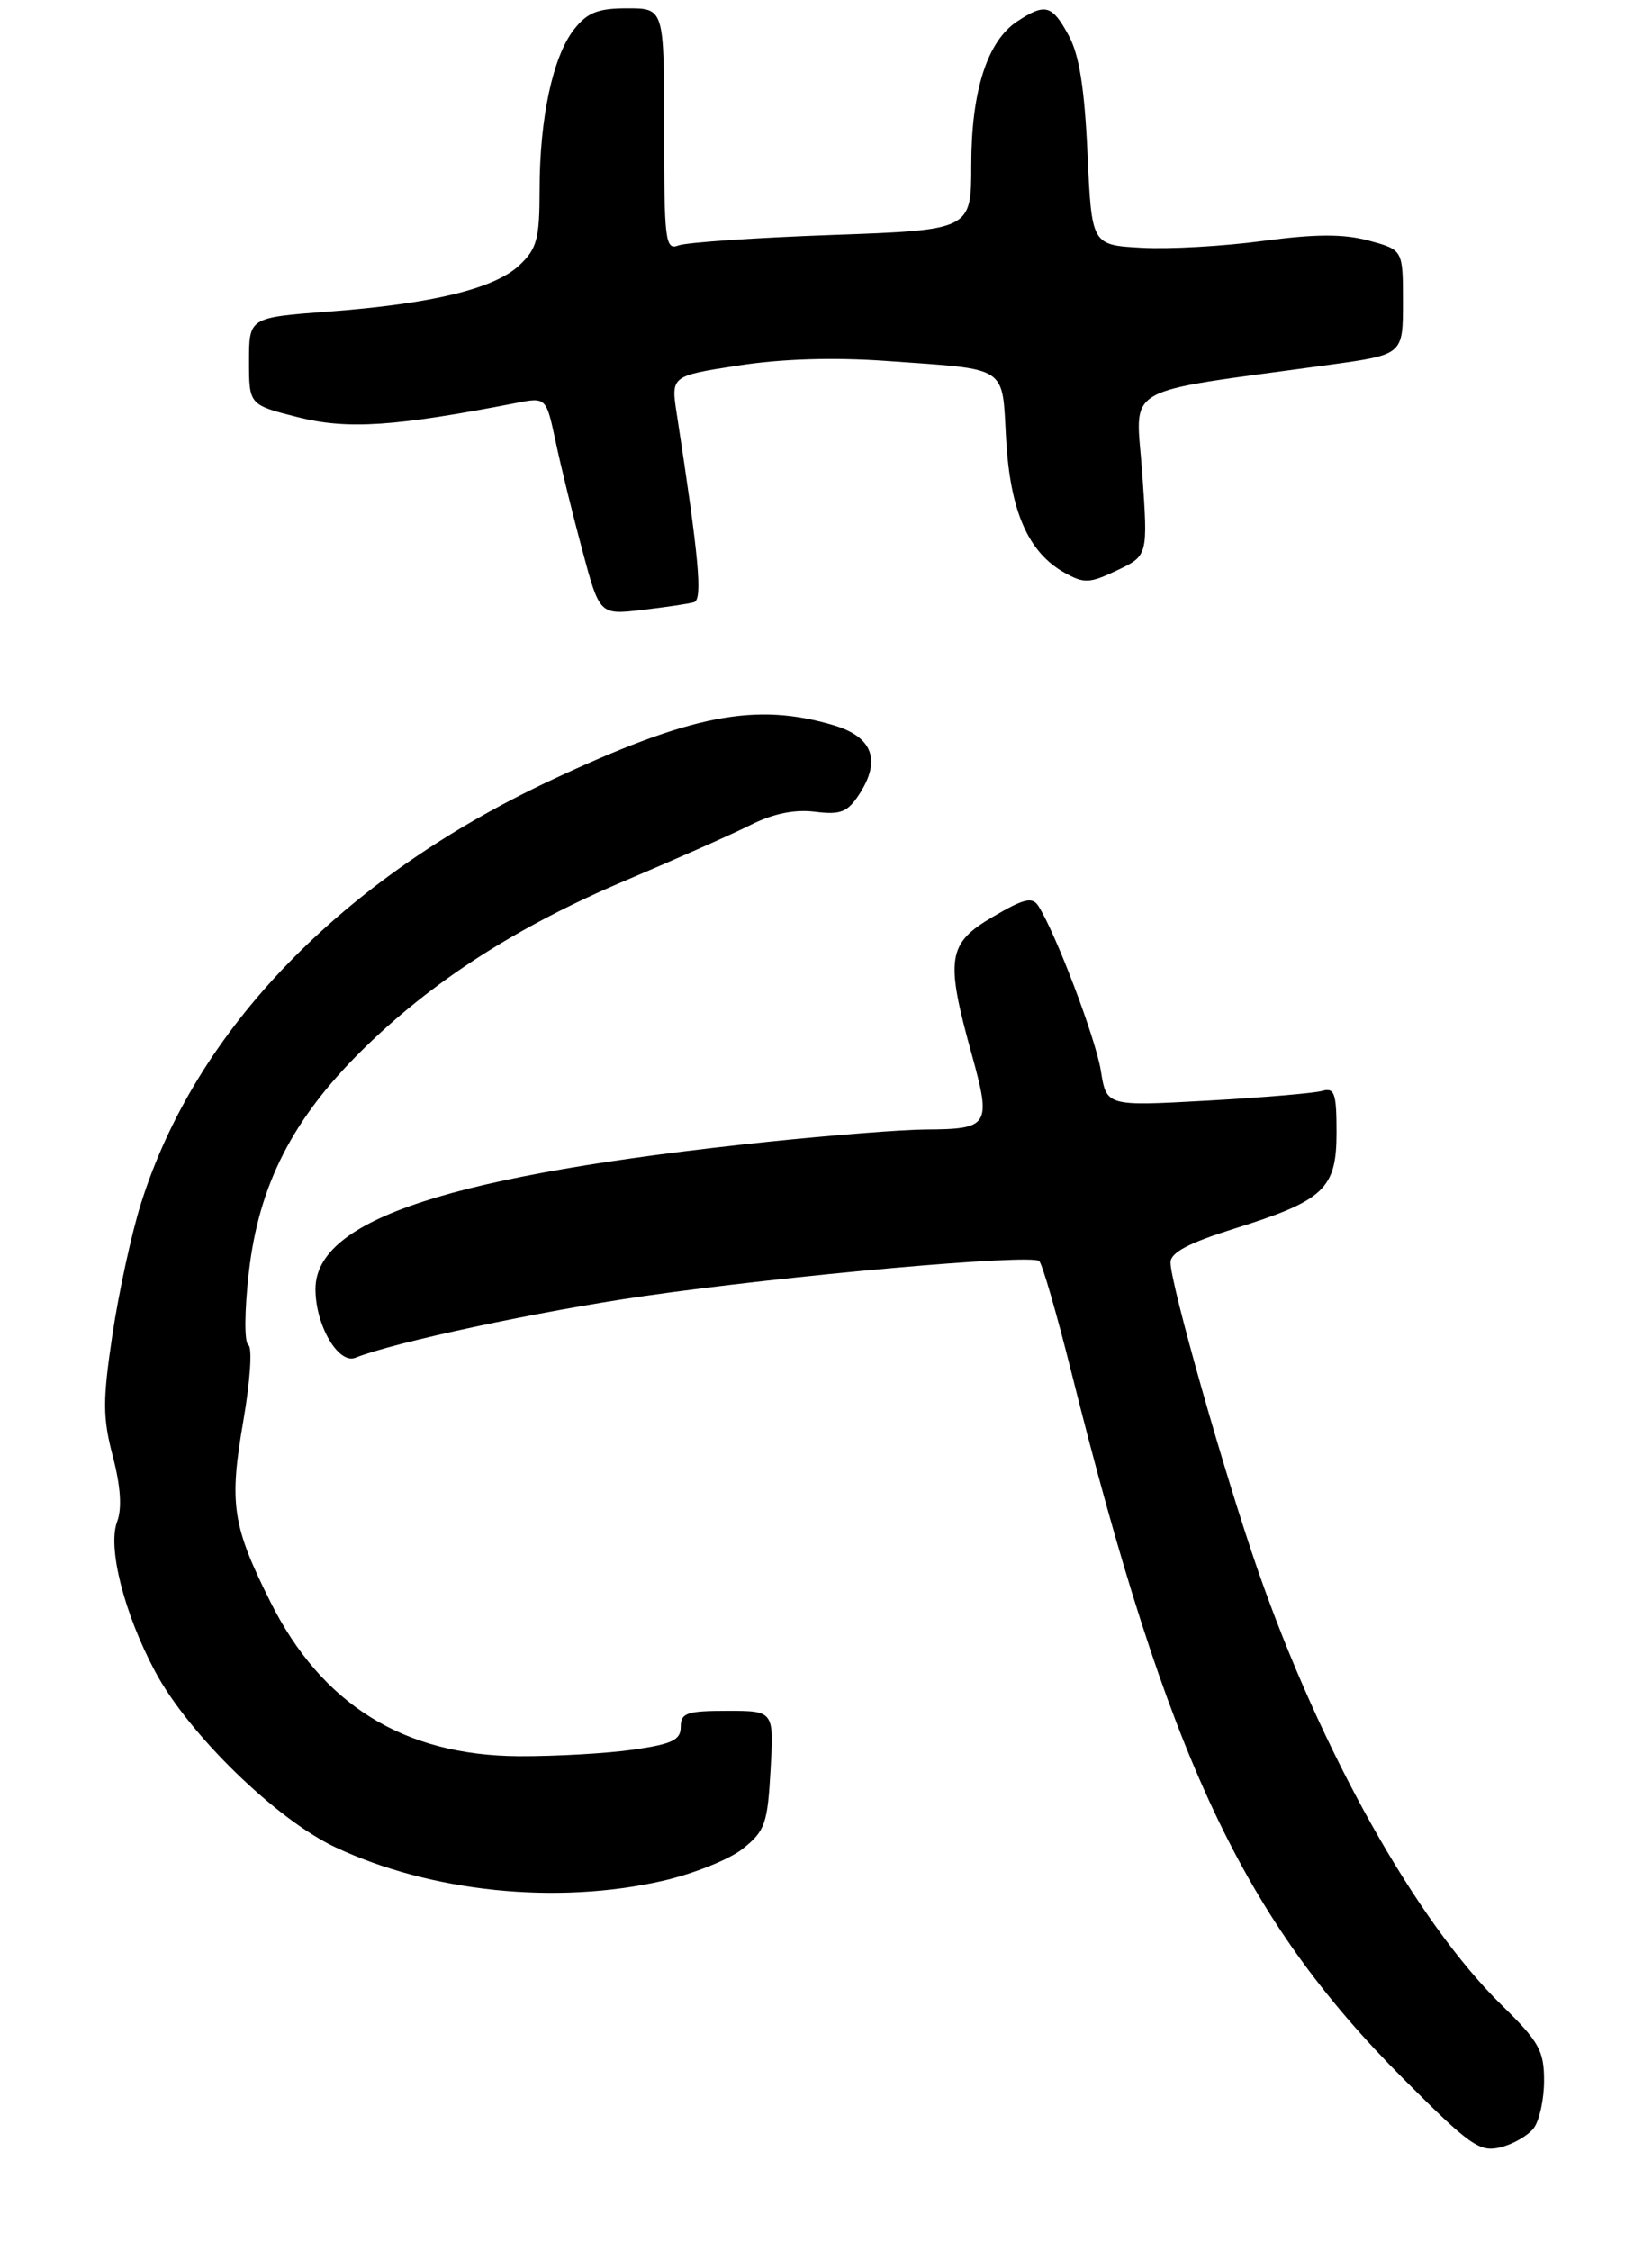 <?xml version="1.0" encoding="UTF-8" standalone="no"?>
<!DOCTYPE svg PUBLIC "-//W3C//DTD SVG 1.1//EN" "http://www.w3.org/Graphics/SVG/1.1/DTD/svg11.dtd" >
<svg xmlns="http://www.w3.org/2000/svg" xmlns:xlink="http://www.w3.org/1999/xlink" version="1.1" viewBox="0 0 199 271">
 <g >
 <path fill="currentColor"
d=" M 184.75 256.25 C 185.44 255.35 186.00 252.77 186.00 250.52 C 186.00 246.92 185.39 245.83 180.92 241.46 C 170.60 231.37 159.09 210.84 151.50 189.00 C 147.48 177.42 141.00 154.60 141.00 152.01 C 141.00 150.82 143.17 149.67 148.65 147.95 C 159.52 144.55 161.00 143.15 161.00 136.36 C 161.00 131.60 160.76 130.93 159.25 131.36 C 158.29 131.63 152.05 132.16 145.39 132.53 C 133.29 133.20 133.29 133.20 132.61 128.94 C 131.98 125.03 127.20 112.43 125.09 109.10 C 124.35 107.95 123.38 108.17 119.60 110.39 C 114.13 113.59 113.85 115.40 117.05 126.93 C 119.43 135.54 119.18 135.96 111.50 136.00 C 108.75 136.01 100.20 136.68 92.50 137.48 C 54.32 141.48 38.00 146.79 38.00 155.22 C 38.00 159.57 40.76 164.31 42.82 163.48 C 47.42 161.63 65.02 157.87 77.50 156.07 C 94.91 153.56 124.27 150.96 125.18 151.84 C 125.56 152.20 127.27 158.12 129.00 165.00 C 140.74 211.86 149.69 230.91 169.11 250.36 C 177.07 258.34 178.23 259.16 180.73 258.56 C 182.25 258.19 184.06 257.15 184.75 256.25 Z  M 79.82 226.47 C 83.51 225.63 87.86 223.89 89.48 222.60 C 92.15 220.47 92.46 219.59 92.82 213.13 C 93.23 206.00 93.23 206.00 87.61 206.00 C 82.74 206.00 82.00 206.25 82.00 207.93 C 82.00 209.51 80.98 210.00 76.25 210.68 C 73.09 211.13 66.90 211.48 62.50 211.46 C 48.63 211.38 38.76 205.25 32.56 192.85 C 27.97 183.67 27.58 181.07 29.33 170.98 C 30.14 166.27 30.41 162.26 29.92 161.95 C 29.42 161.64 29.44 157.88 29.98 153.17 C 31.18 142.69 35.22 134.76 43.57 126.50 C 51.98 118.18 62.26 111.56 75.35 106.02 C 81.48 103.42 88.30 100.40 90.50 99.29 C 93.16 97.96 95.73 97.44 98.16 97.74 C 101.25 98.13 102.09 97.80 103.49 95.66 C 106.16 91.58 105.14 88.75 100.50 87.35 C 91.06 84.52 83.29 86.02 66.41 93.93 C 41.21 105.74 23.55 123.96 16.97 144.95 C 15.85 148.49 14.32 155.56 13.55 160.65 C 12.36 168.61 12.36 170.66 13.59 175.36 C 14.54 179.01 14.71 181.62 14.11 183.22 C 12.93 186.31 14.95 194.27 18.69 201.27 C 22.67 208.75 33.26 219.07 40.37 222.41 C 51.87 227.82 67.04 229.38 79.82 226.47 Z  M 83.60 72.51 C 84.66 72.19 84.20 67.22 81.53 49.89 C 80.81 45.27 80.81 45.27 88.89 44.02 C 94.13 43.20 100.40 43.01 106.74 43.46 C 121.66 44.53 120.68 43.88 121.20 52.94 C 121.70 61.60 123.86 66.50 128.23 68.96 C 130.59 70.28 131.25 70.25 134.57 68.67 C 138.28 66.90 138.28 66.90 137.60 57.08 C 136.84 46.07 134.44 47.47 160.25 43.91 C 169.00 42.70 169.00 42.70 169.00 36.39 C 169.00 30.08 169.00 30.08 164.88 28.97 C 161.84 28.15 158.50 28.16 152.13 29.01 C 147.38 29.65 140.80 30.02 137.50 29.83 C 131.50 29.50 131.50 29.50 131.00 18.50 C 130.64 10.60 130.00 6.58 128.72 4.25 C 126.72 0.57 125.91 0.35 122.55 2.56 C 118.93 4.93 117.00 10.95 117.00 19.86 C 117.00 27.69 117.00 27.69 100.22 28.29 C 90.99 28.62 82.67 29.19 81.72 29.55 C 80.14 30.16 80.00 29.01 80.00 15.61 C 80.00 1.00 80.00 1.00 75.57 1.00 C 72.02 1.00 70.75 1.50 69.15 3.54 C 66.60 6.78 65.00 14.23 65.00 22.87 C 65.00 28.77 64.68 29.95 62.56 31.94 C 59.56 34.76 52.03 36.59 39.52 37.52 C 30.00 38.24 30.00 38.24 30.00 43.50 C 30.00 48.75 30.00 48.75 35.94 50.25 C 41.86 51.74 47.59 51.36 62.15 48.53 C 65.79 47.82 65.79 47.82 66.93 53.16 C 67.55 56.10 69.00 62.00 70.15 66.27 C 72.23 74.04 72.23 74.04 77.36 73.44 C 80.19 73.11 83.00 72.69 83.60 72.51 Z "/>
</g>
</svg>